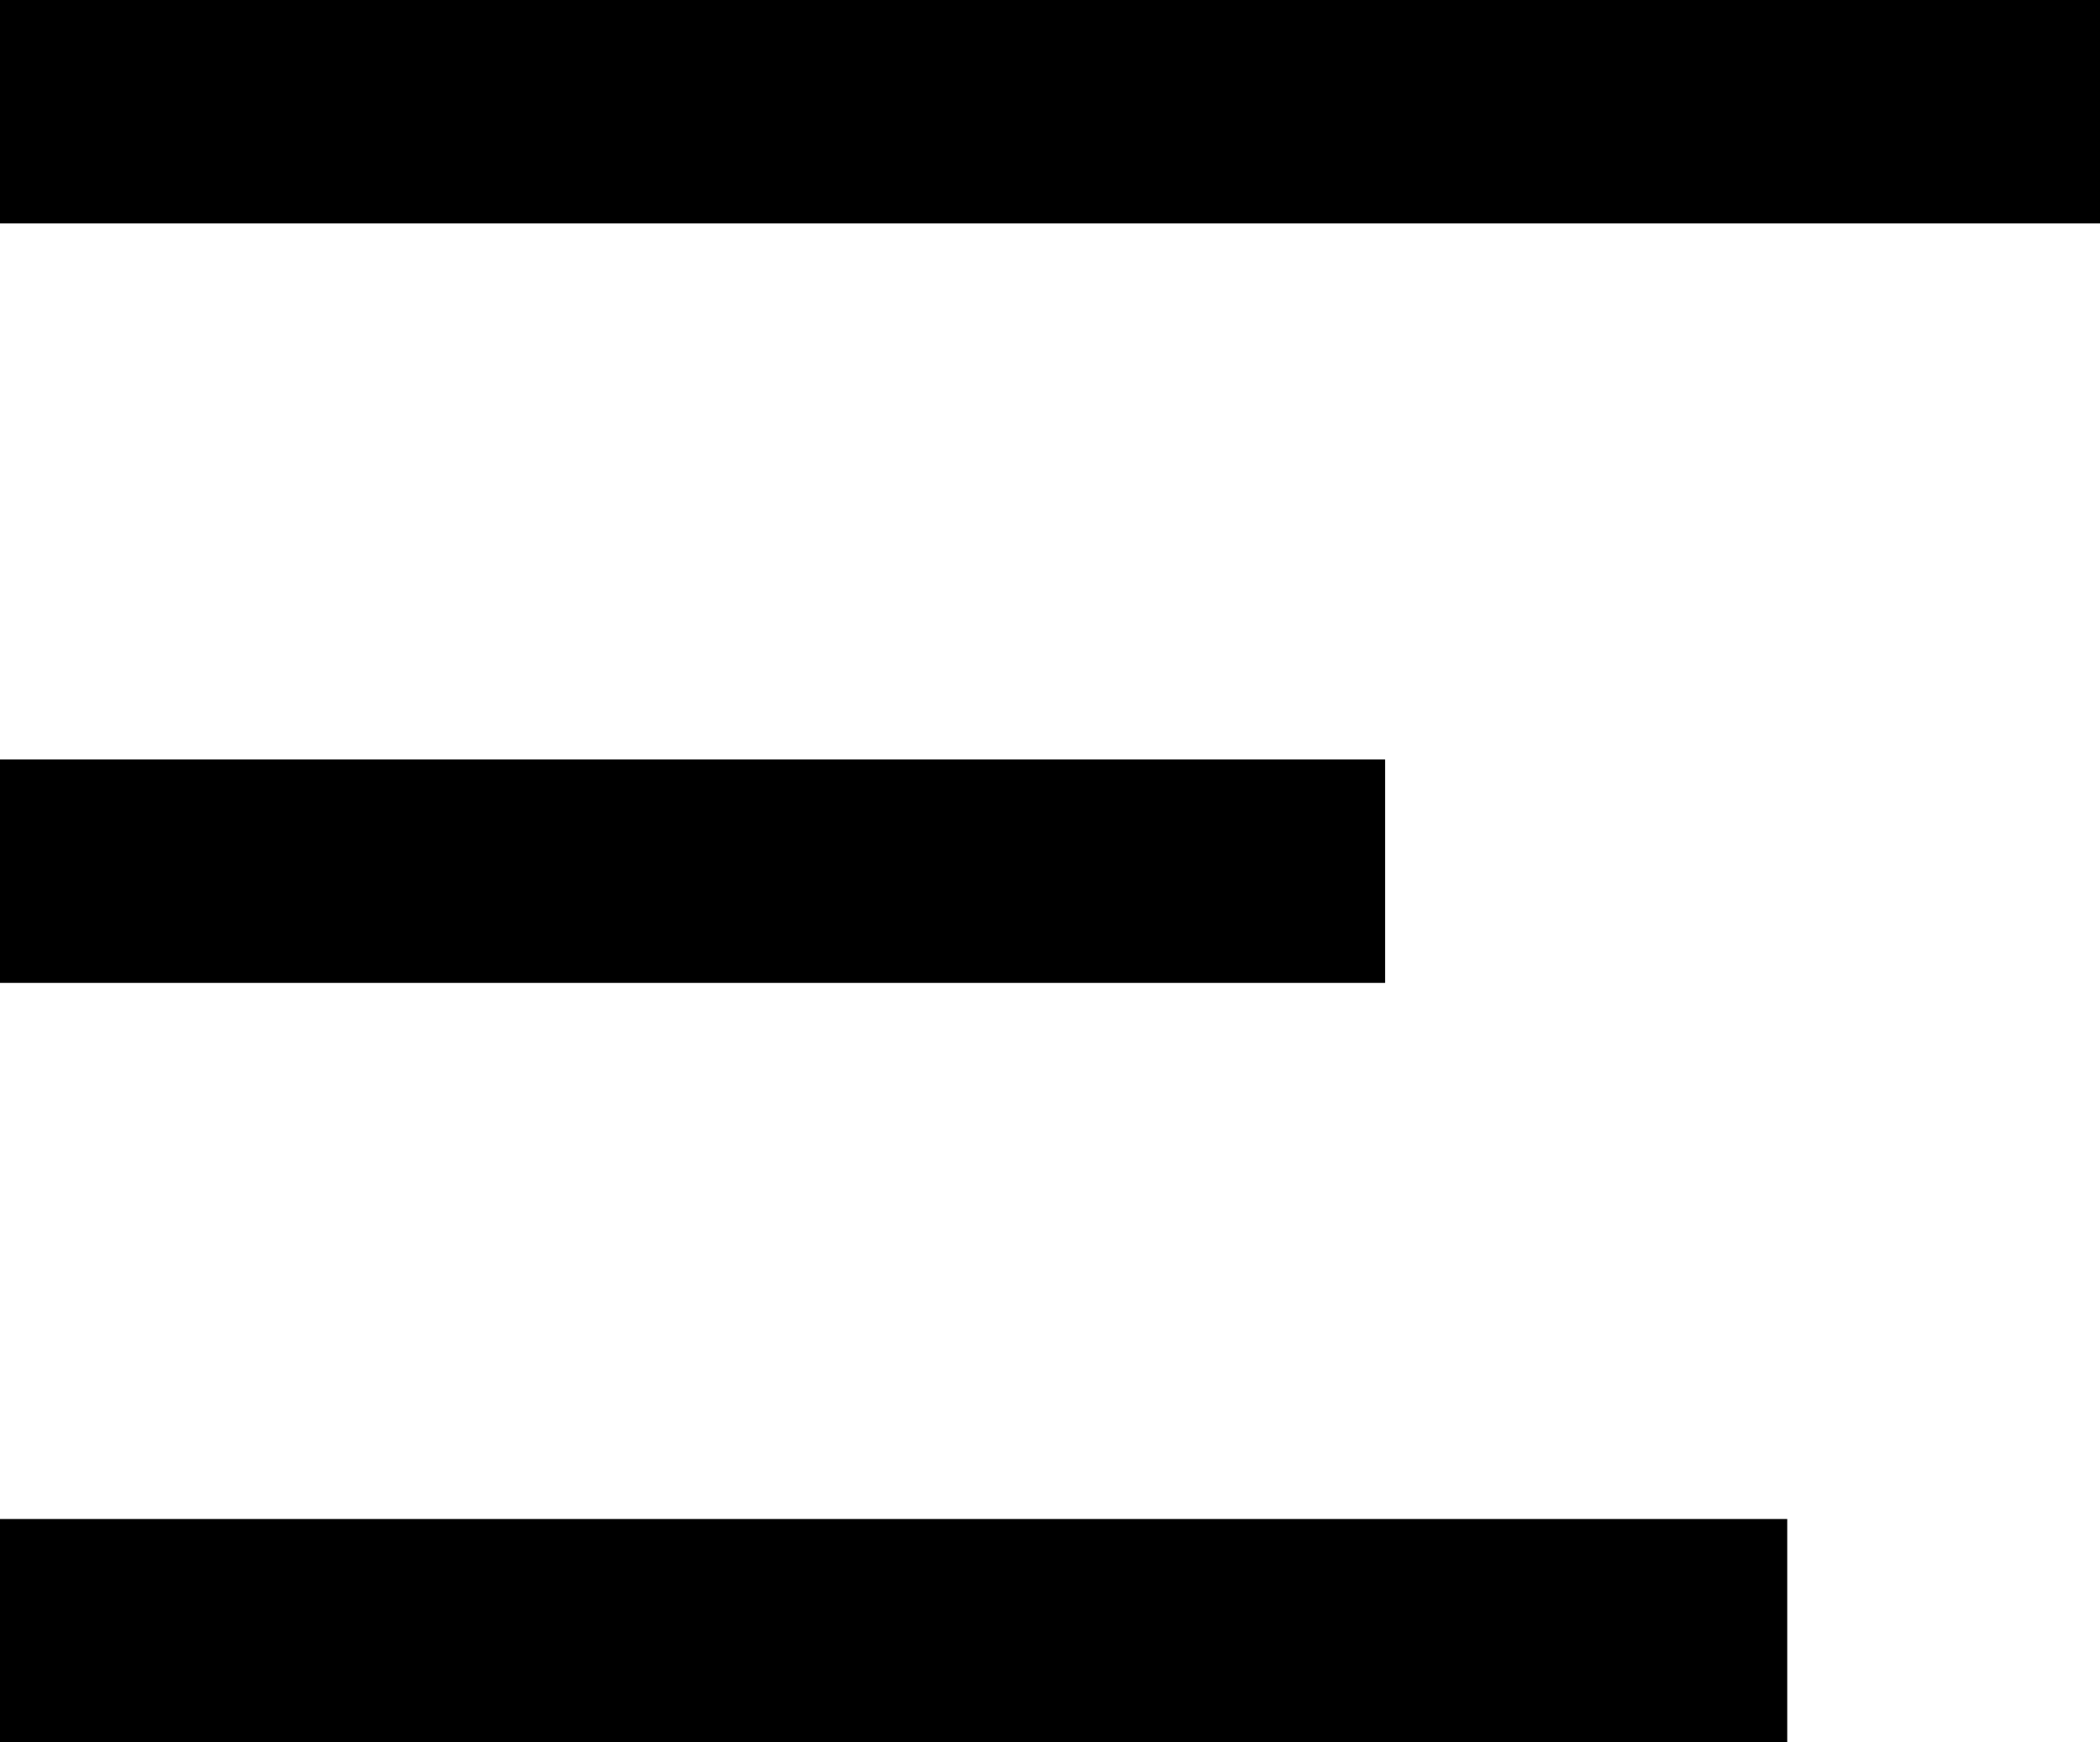 <svg xmlns="http://www.w3.org/2000/svg" width="47" height="39" viewBox="0 0 47 39">
  <g id="Group_108" data-name="Group 108" transform="translate(-656 -87)">
    <rect id="Rectangle_133" data-name="Rectangle 133" width="40" height="5" transform="translate(656 121)"/>
    <rect id="Rectangle_131" data-name="Rectangle 131" width="47" height="5" transform="translate(656 87)"/>
    <rect id="Rectangle_132" data-name="Rectangle 132" width="31" height="5" transform="translate(656 104)"/>
  </g>
</svg>
